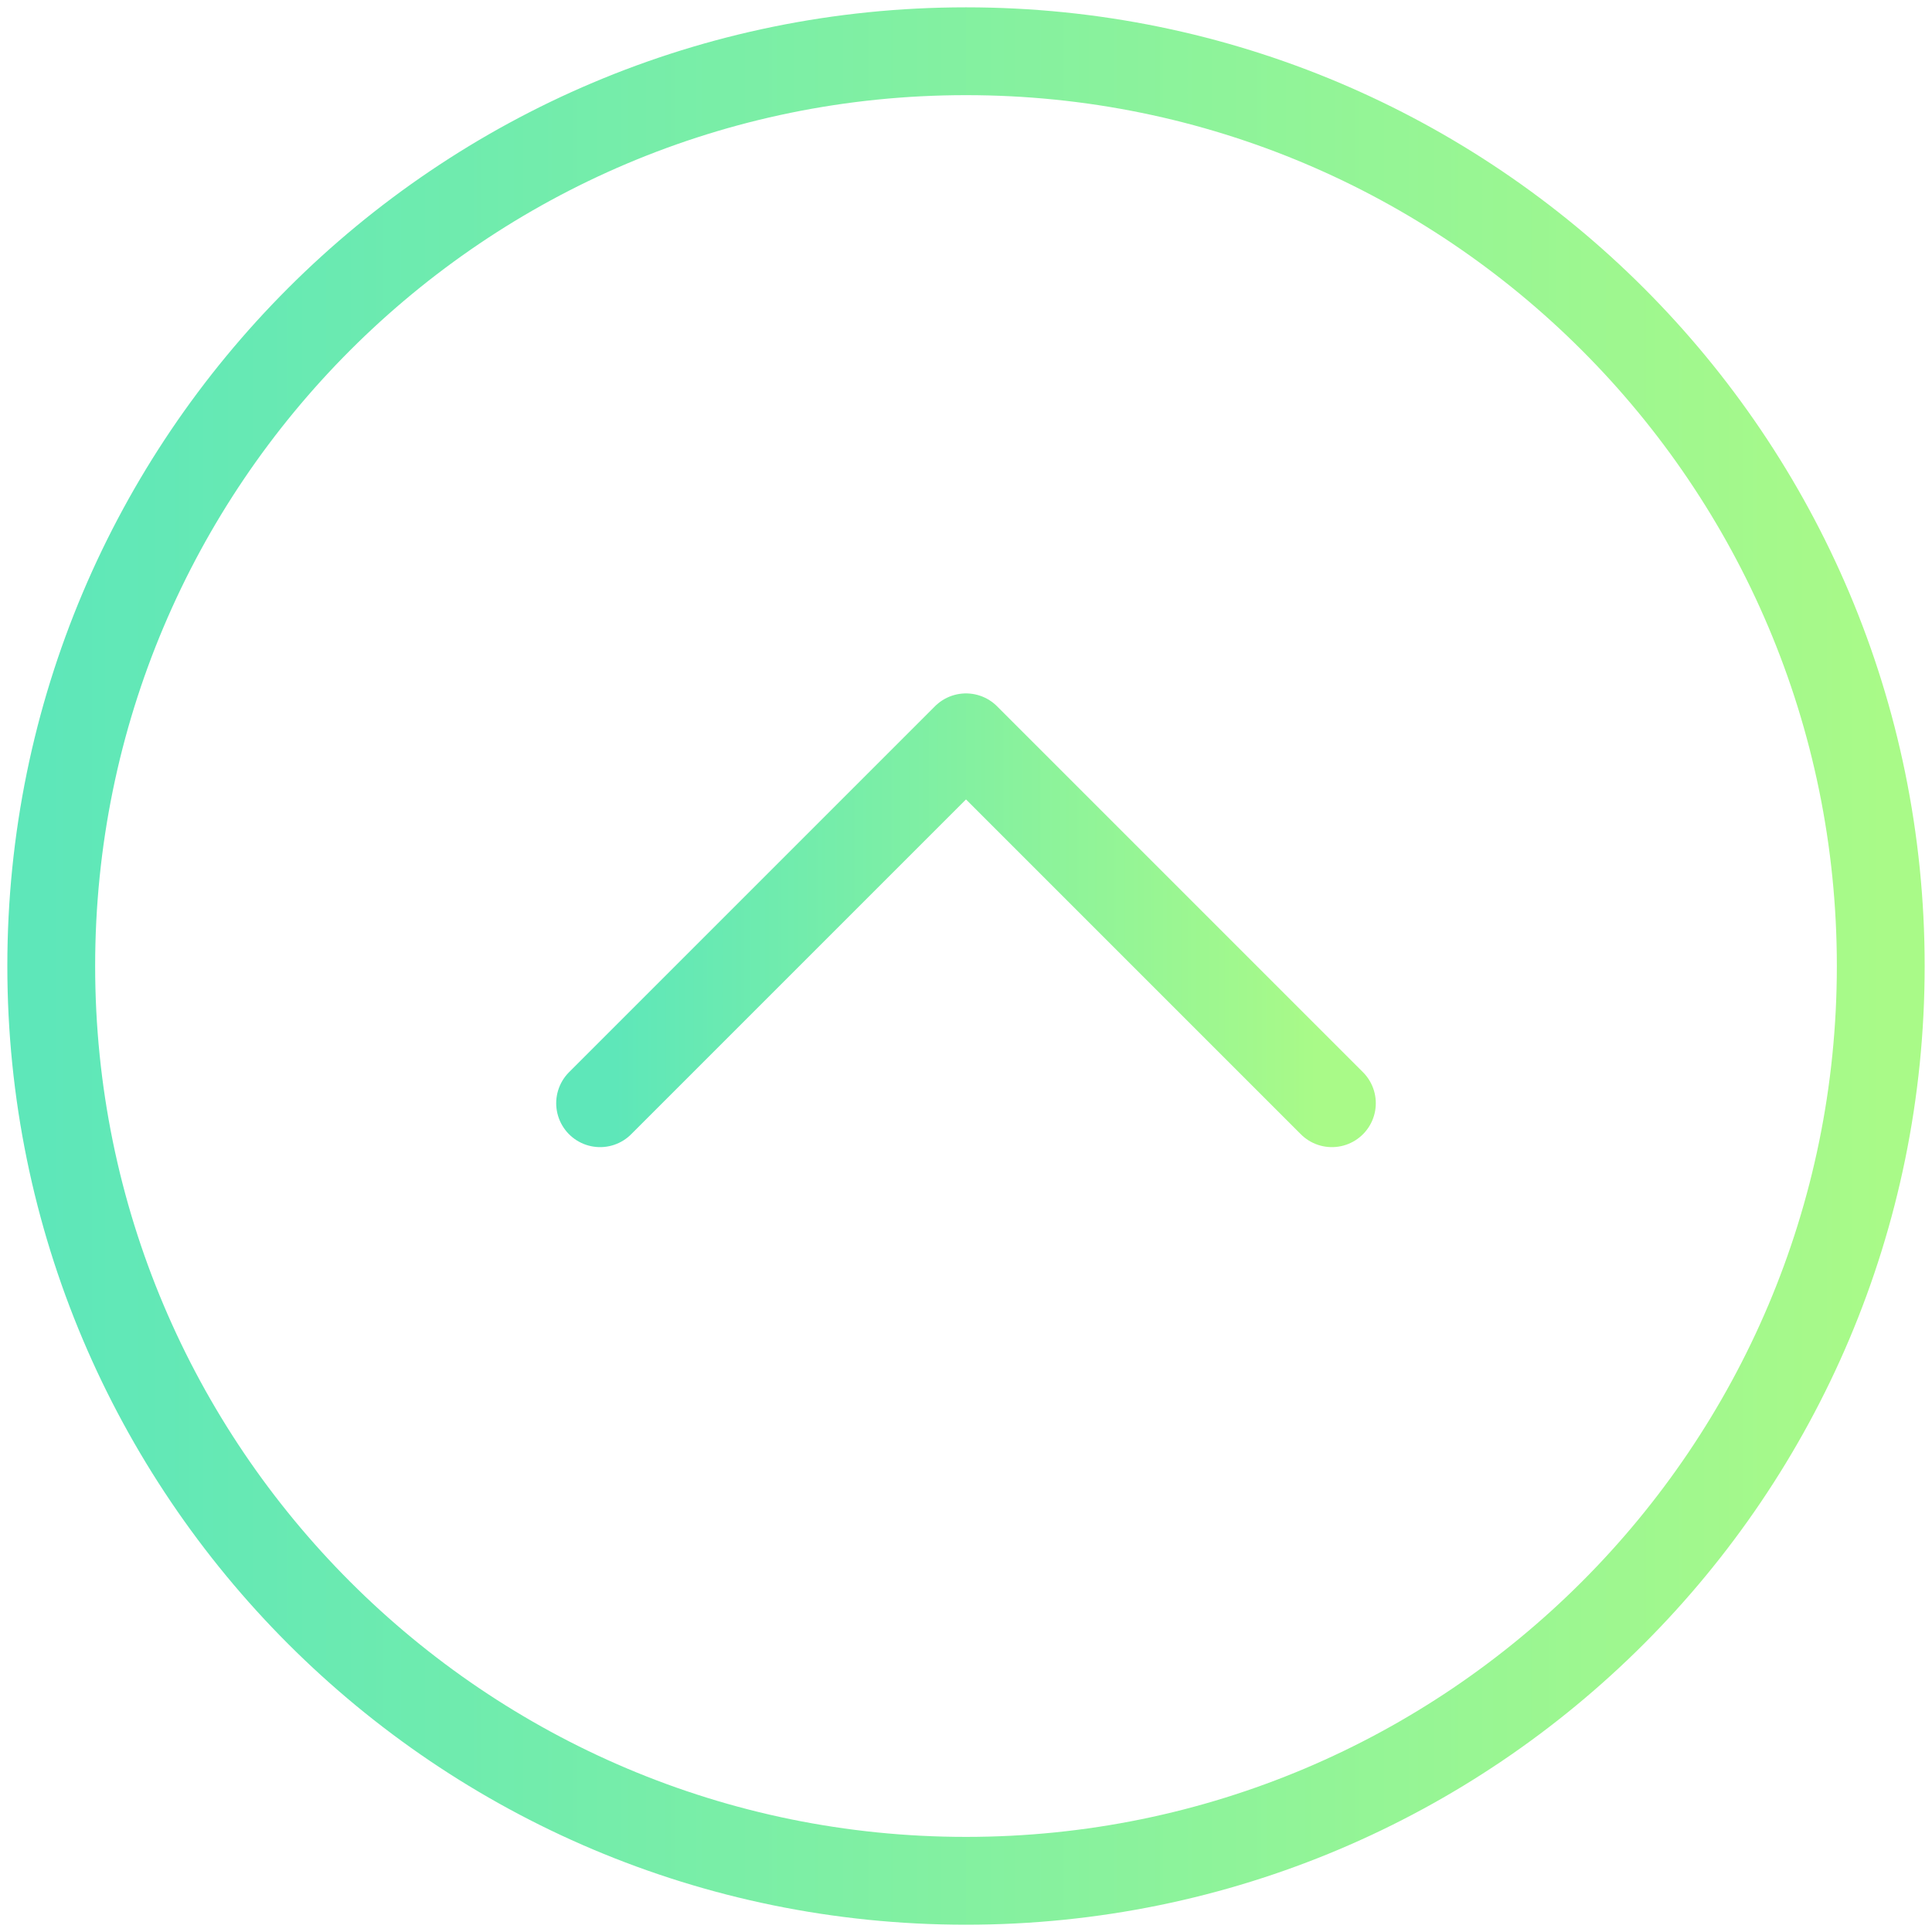 <svg width="44" height="44" viewBox="0 0 44 44" fill="none" xmlns="http://www.w3.org/2000/svg">
<path d="M22 42.834C33.506 42.834 42.833 33.506 42.833 22C42.833 10.494 33.506 1.167 22 1.167C10.494 1.167 1.167 10.494 1.167 22C1.167 33.506 10.494 42.834 22 42.834Z" stroke="url(#paint0_linear_111_1389)" stroke-width="2"/>
<path d="M13.667 25.125L22 16.792L30.333 25.125" stroke="url(#paint1_linear_111_1389)" stroke-width="2" stroke-linecap="round" stroke-linejoin="round"/>
<defs>
<linearGradient id="paint0_linear_111_1389" x1="1" y1="22" x2="43" y2="22" gradientUnits="userSpaceOnUse">
<stop stop-color="#5EE7B9"/>
<stop offset="1" stop-color="#A9FA88"/>
</linearGradient>
<linearGradient id="paint1_linear_111_1389" x1="14" y1="21" x2="30" y2="21" gradientUnits="userSpaceOnUse">
<stop stop-color="#5EE7B9"/>
<stop offset="1" stop-color="#A9FA88"/>
</linearGradient>
</defs>
</svg>
